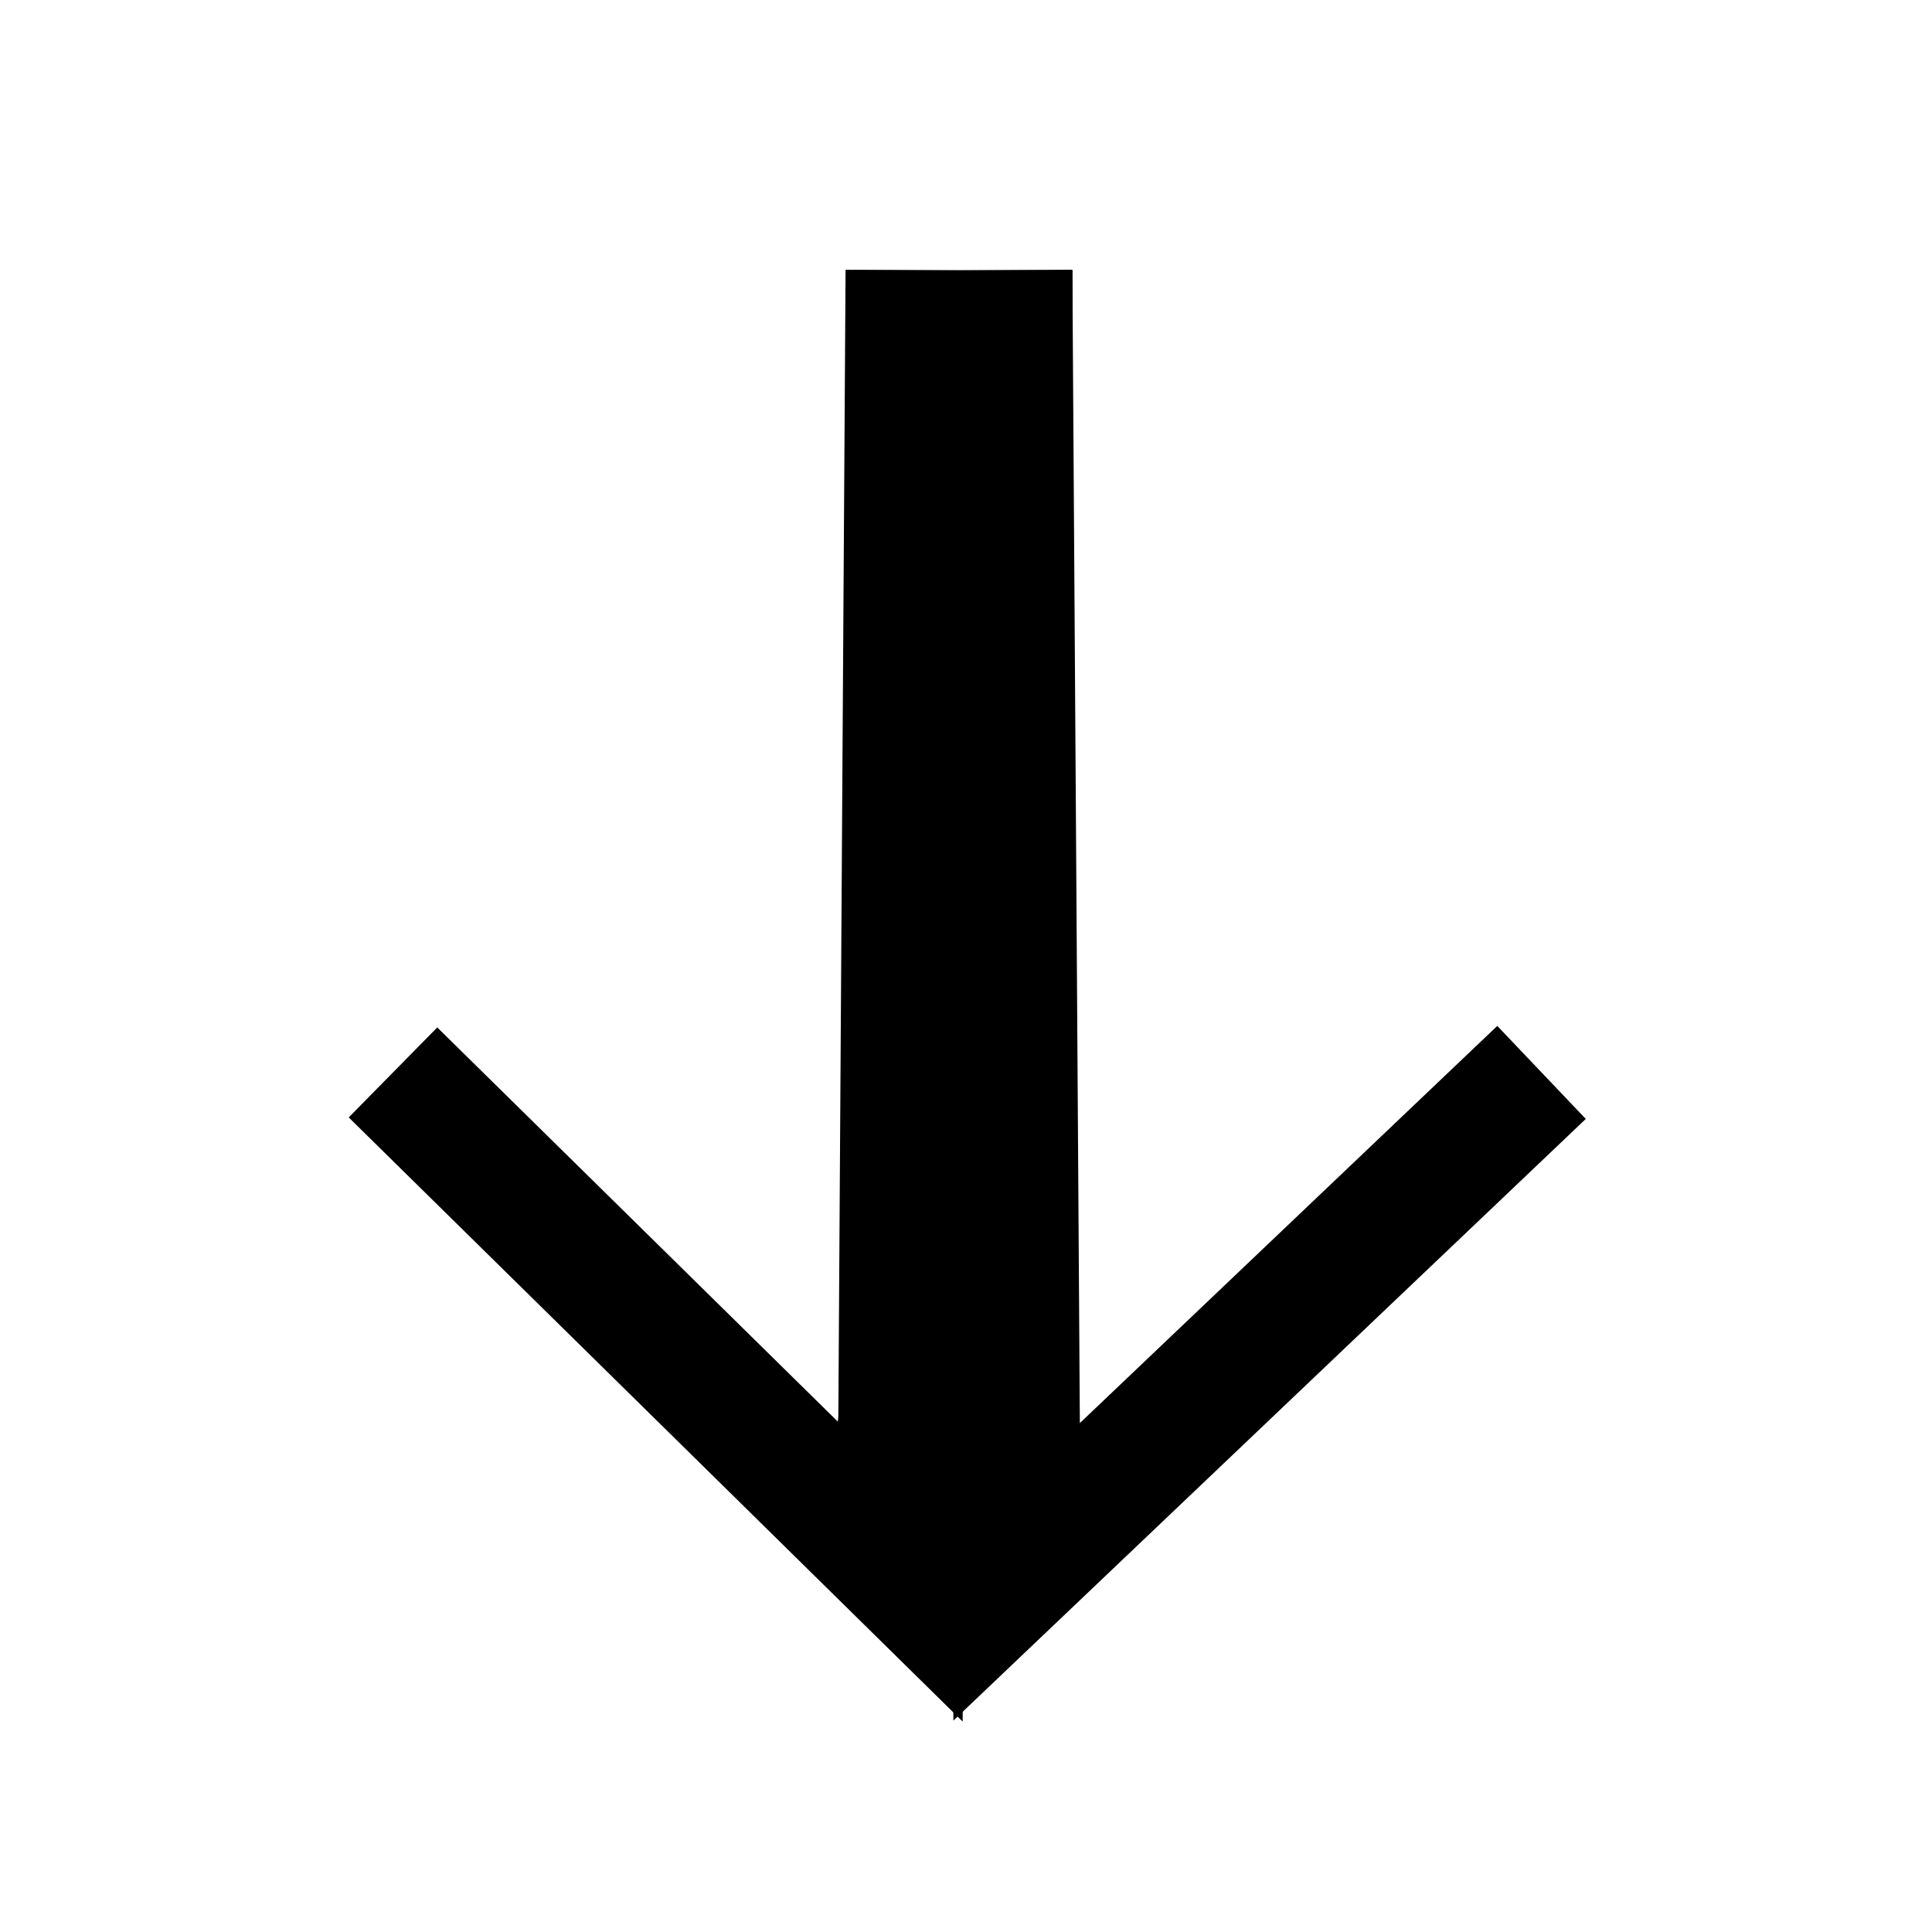 <?xml version="1.0" encoding="UTF-8" standalone="no"?>
<svg
   xmlns:dc="http://purl.org/dc/elements/1.1/"
   xmlns:cc="http://creativecommons.org/ns#"
   xmlns:rdf="http://www.w3.org/1999/02/22-rdf-syntax-ns#"
   xmlns:svg="http://www.w3.org/2000/svg"
   xmlns="http://www.w3.org/2000/svg"
   xmlns:sodipodi="http://sodipodi.sourceforge.net/DTD/sodipodi-0.dtd"
   xmlns:inkscape="http://www.inkscape.org/namespaces/inkscape"
   version="1.1"
   id="Capa_1"
   x="0px"
   y="0px"
   viewBox="0 0 15.304 15.304"
   style="enable-background:new 0 0 15.304 15.304;"
   xml:space="preserve"
   sodipodi:docname="arrow-thin.svg"
   inkscape:version="1.0 (4035a4fb49, 2020-05-01)"><g
   style="fill:none;image-rendering:auto"
   id="g60"><path
     id="path31"
     d="M 7.198,2.14 7.133,12.451 3.113,8.495"
     style="fill:none;stroke:#000000;stroke-width:1px;stroke-linecap:butt;stroke-linejoin:miter;stroke-opacity:1" /><path
     id="path35"
     d="M 7.986,2.14 8.053,12.451 12.211,8.495"
     style="fill:none;stroke:#000000;stroke-width:1.017px;stroke-linecap:butt;stroke-linejoin:miter;stroke-opacity:1" /></g><defs
   id="defs39"><clipPath
     id="clipPath43"
     clipPathUnits="userSpaceOnUse"><g
       id="use45"
       inkscape:label="Clip"><path
         style="fill:none;stroke:#000000;stroke-width:1px;stroke-linecap:butt;stroke-linejoin:miter;stroke-opacity:1"
         d="M 7.198,2.14 7.133,12.451 3.113,8.495"
         id="path50" /><path
         style="fill:none;stroke:#000000;stroke-width:1px;stroke-linecap:butt;stroke-linejoin:miter;stroke-opacity:1"
         d="M 8.579,2.14 8.644,12.451 12.665,8.495"
         id="path52" /></g></clipPath></defs><sodipodi:namedview
   pagecolor="#ffffff"
   bordercolor="#666666"
   borderopacity="1"
   objecttolerance="10"
   gridtolerance="10"
   guidetolerance="10"
   inkscape:pageopacity="0"
   inkscape:pageshadow="2"
   inkscape:window-width="1920"
   inkscape:window-height="1017"
   id="namedview37"
   showgrid="false"
   inkscape:zoom="15.420805"
   inkscape:cx="-1.3942203"
   inkscape:cy="-0.12969492"
   inkscape:window-x="-8"
   inkscape:window-y="-8"
   inkscape:window-maximized="1"
   inkscape:current-layer="Capa_1"
   inkscape:document-rotation="0" />

<g
   id="g6">
</g>
<g
   id="g8">
</g>
<g
   id="g10">
</g>
<g
   id="g12">
</g>
<g
   id="g14">
</g>
<g
   id="g16">
</g>
<g
   id="g18">
</g>
<g
   id="g20">
</g>
<g
   id="g22">
</g>
<g
   id="g24">
</g>
<g
   id="g26">
</g>
<g
   id="g28">
</g>
<g
   id="g30">
</g>
<g
   id="g32">
</g>
<g
   id="g34">
</g>
<path
   id="path62"
   d="M 5.174,11.159 2.821,8.83 3.144,8.499 3.466,8.169 5.025,9.726 c 0.857,0.857 1.58,1.557 1.606,1.557 0.026,0 0.048,-1.072 0.048,-2.383 5.73e-5,-1.311 0.019,-3.368 0.043,-4.572 L 6.765,2.14 H 7.63 8.495 v 4.572 c 0,2.514 0.024,4.572 0.053,4.572 0.029,0 0.773,-0.686 1.654,-1.524 0.88,-0.838 1.623,-1.524 1.651,-1.524 0.028,0 0.188,0.139 0.356,0.31 l 0.305,0.31 -2.436,2.317 c -1.34,1.274 -2.462,2.317 -2.494,2.317 -0.032,0 -1.117,-1.048 -2.411,-2.329 z"
   style="fill:#000000;stroke-width:0.065" /></svg>
